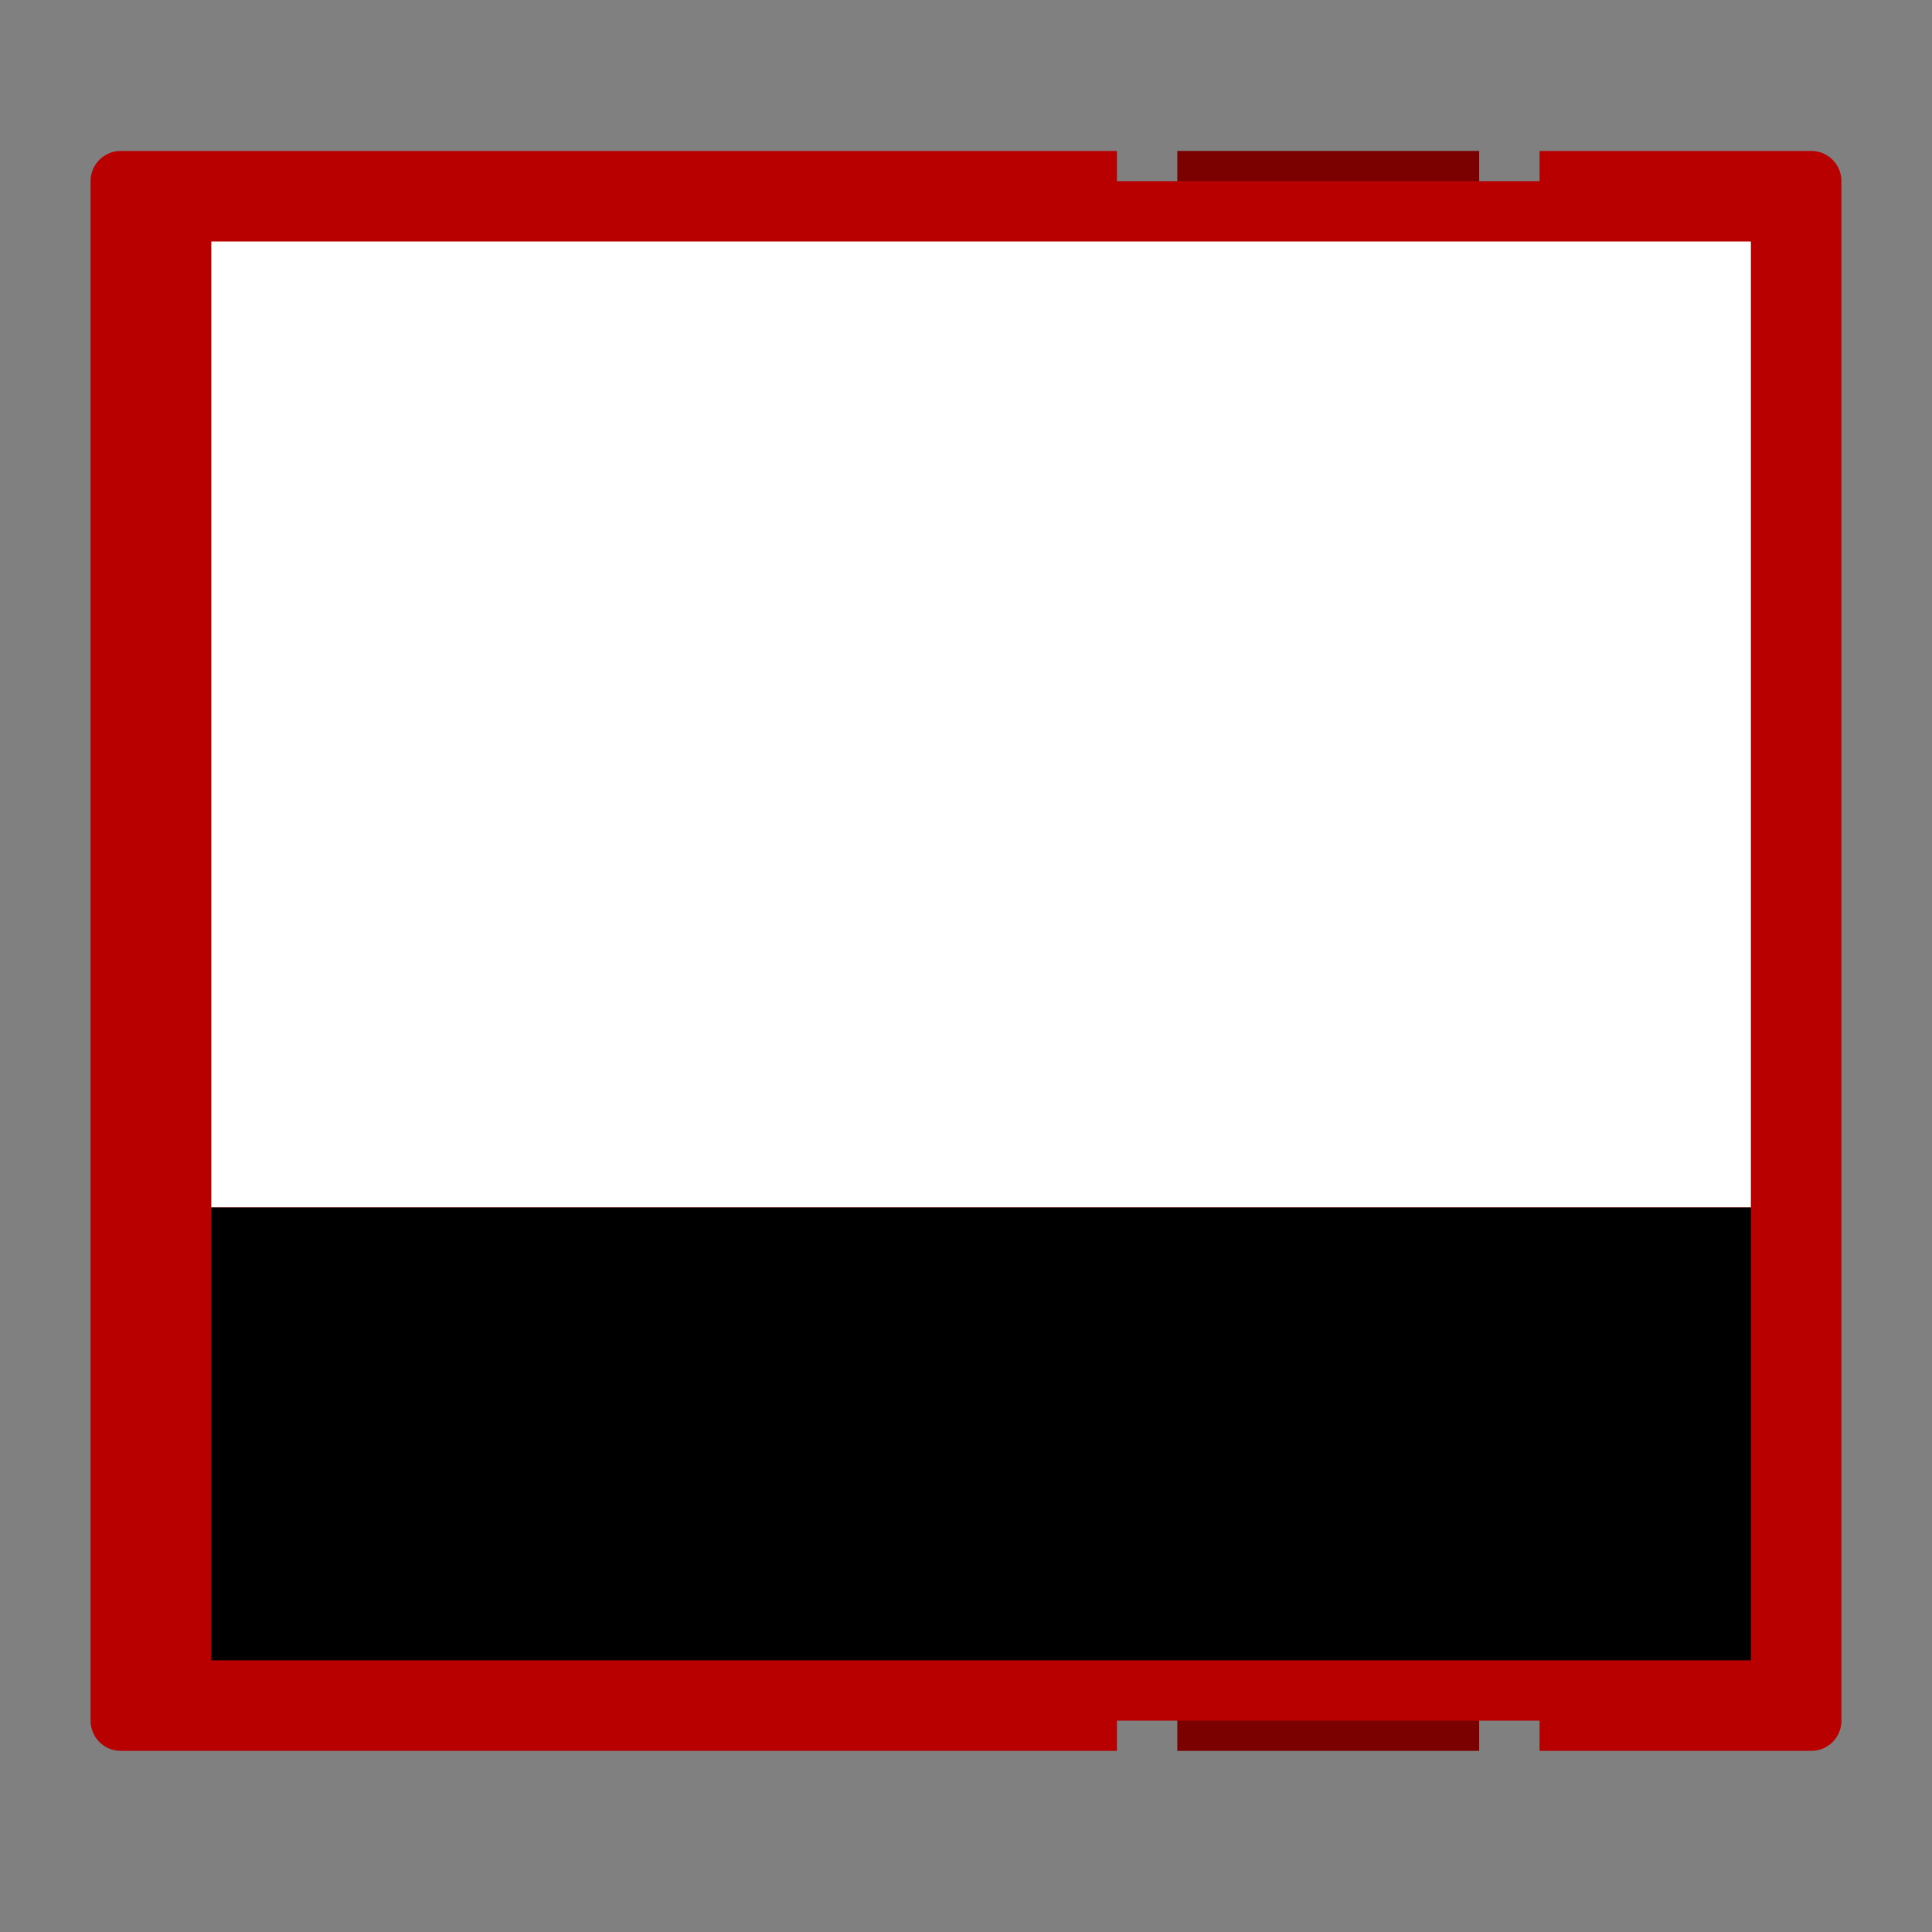 <?xml version="1.0" encoding="iso-8859-1"?>
<!-- Generator: Adobe Illustrator 27.8.1, SVG Export Plug-In . SVG Version: 6.00 Build 0)  -->
<svg version="1.1" id="Layer_1" xmlns="http://www.w3.org/2000/svg" xmlns:xlink="http://www.w3.org/1999/xlink" x="0px" y="0px"
	 viewBox="0 0 256 256" style="enable-background:new 0 0 256 256;" xml:space="preserve">
<rect x="0" y="0" width="256" height="256" fill="#808080" stroke="none"/>
<rect x="156" y="224" style="fill:#7B0000;" width="40" height="8"/>
<rect x="156" y="20" style="fill:#7B0000;" width="40" height="8"/>
<path style="fill:#B80000;" d="M240,20h-36v4h-56v-4H16c-2.209,0-4,1.791-4,4v204c0,2.209,1.791,4,4,4h132v-4h56v4h36
	c2.209,0,4-1.791,4-4V24C244,21.791,242.209,20,240,20z"/>
<rect x="28" y="32" style="fill:#FFFFFF;" width="204" height="128"/>
<rect x="28" y="160" width="204" height="60"/>
</svg>
